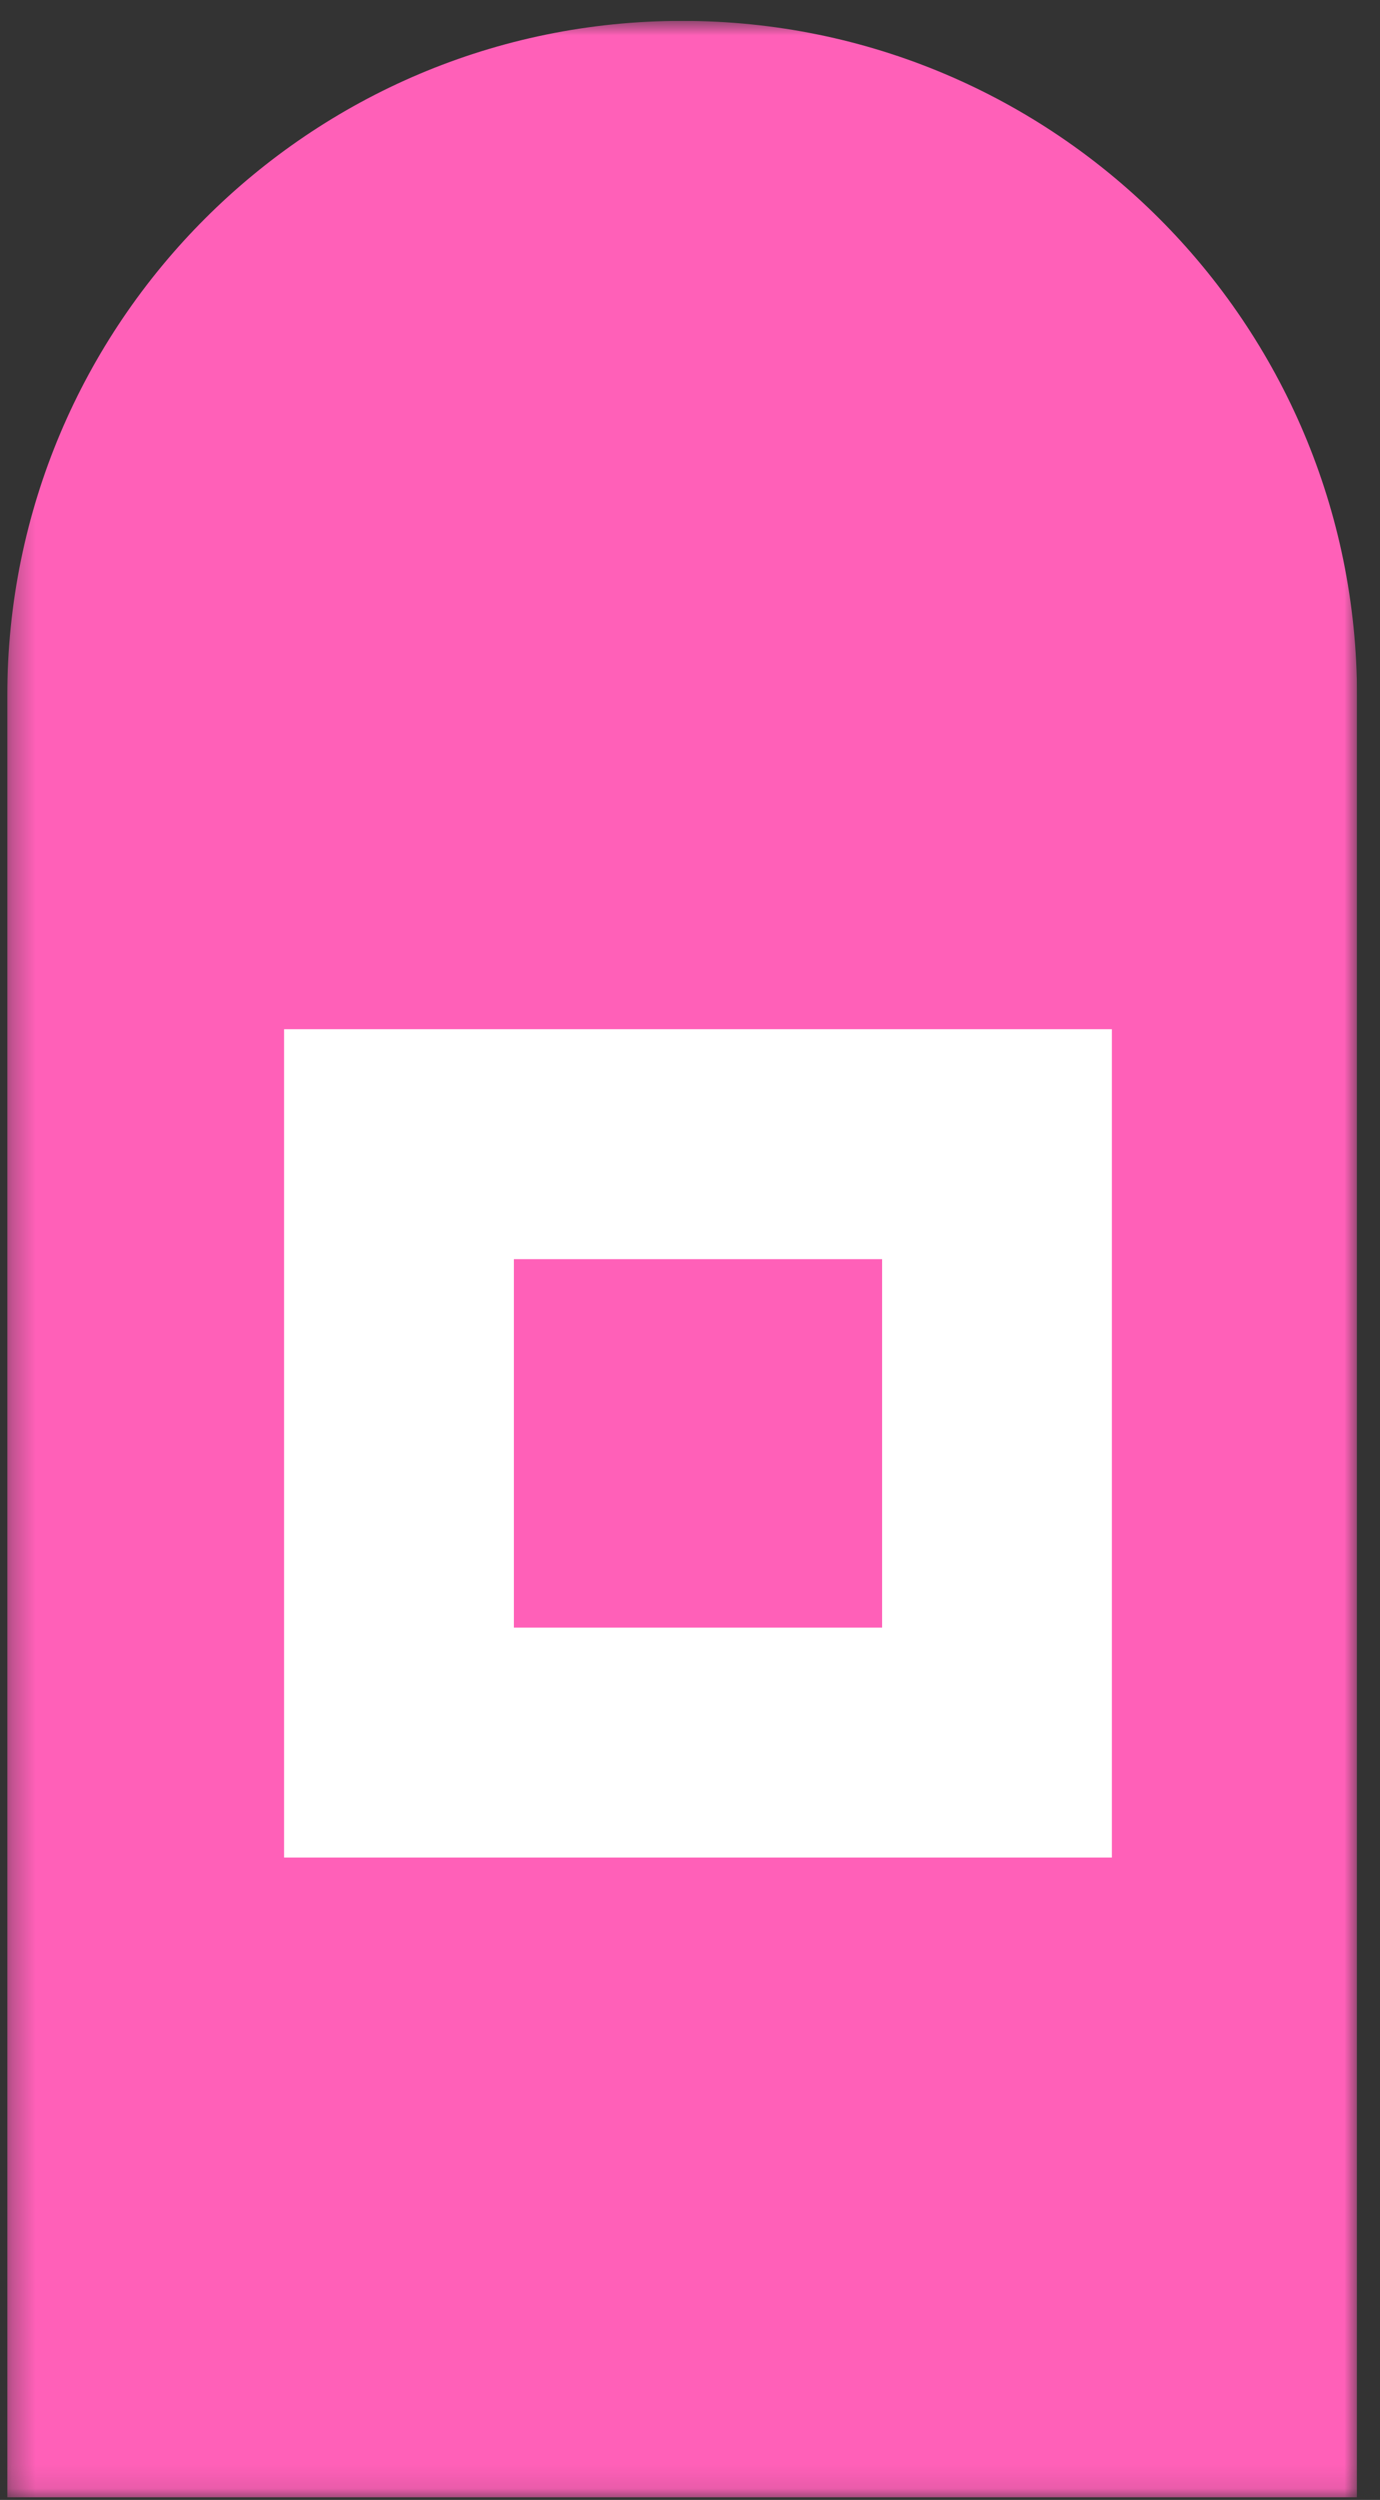 <svg width="58" height="105" viewBox="0 0 58 105" fill="none" xmlns="http://www.w3.org/2000/svg">
<rect x="0" y="0" width="58" height="105" fill="#333333" stroke="none"/>
<g clip-path="url(#clip0_762_1163)">
<mask id="mask0_762_1163" style="mask-type:luminance" maskUnits="userSpaceOnUse" x="0" y="0" width="58" height="105">
<path d="M0.305 0.877H57.035V104.895H0.305V0.877Z" fill="white"/>
</mask>
<g mask="url(#mask0_762_1163)">
<path d="M57.035 104.895H0.305V29.242C0.305 13.577 13.005 0.877 28.67 0.877C44.336 0.877 57.035 13.577 57.035 29.242V104.895Z" fill="#FF60B8"/>
<path d="M37.074 68.362H21.598V52.886H37.074V68.362ZM11.94 78.019H46.731V43.228H11.94V78.019Z" fill="white"/>
</g>
</g>
<defs>
<clipPath id="clip0_762_1163">
<rect width="56.73" height="104.018" fill="white" transform="translate(0.305 0.877)"/>
</clipPath>
</defs>
</svg>
